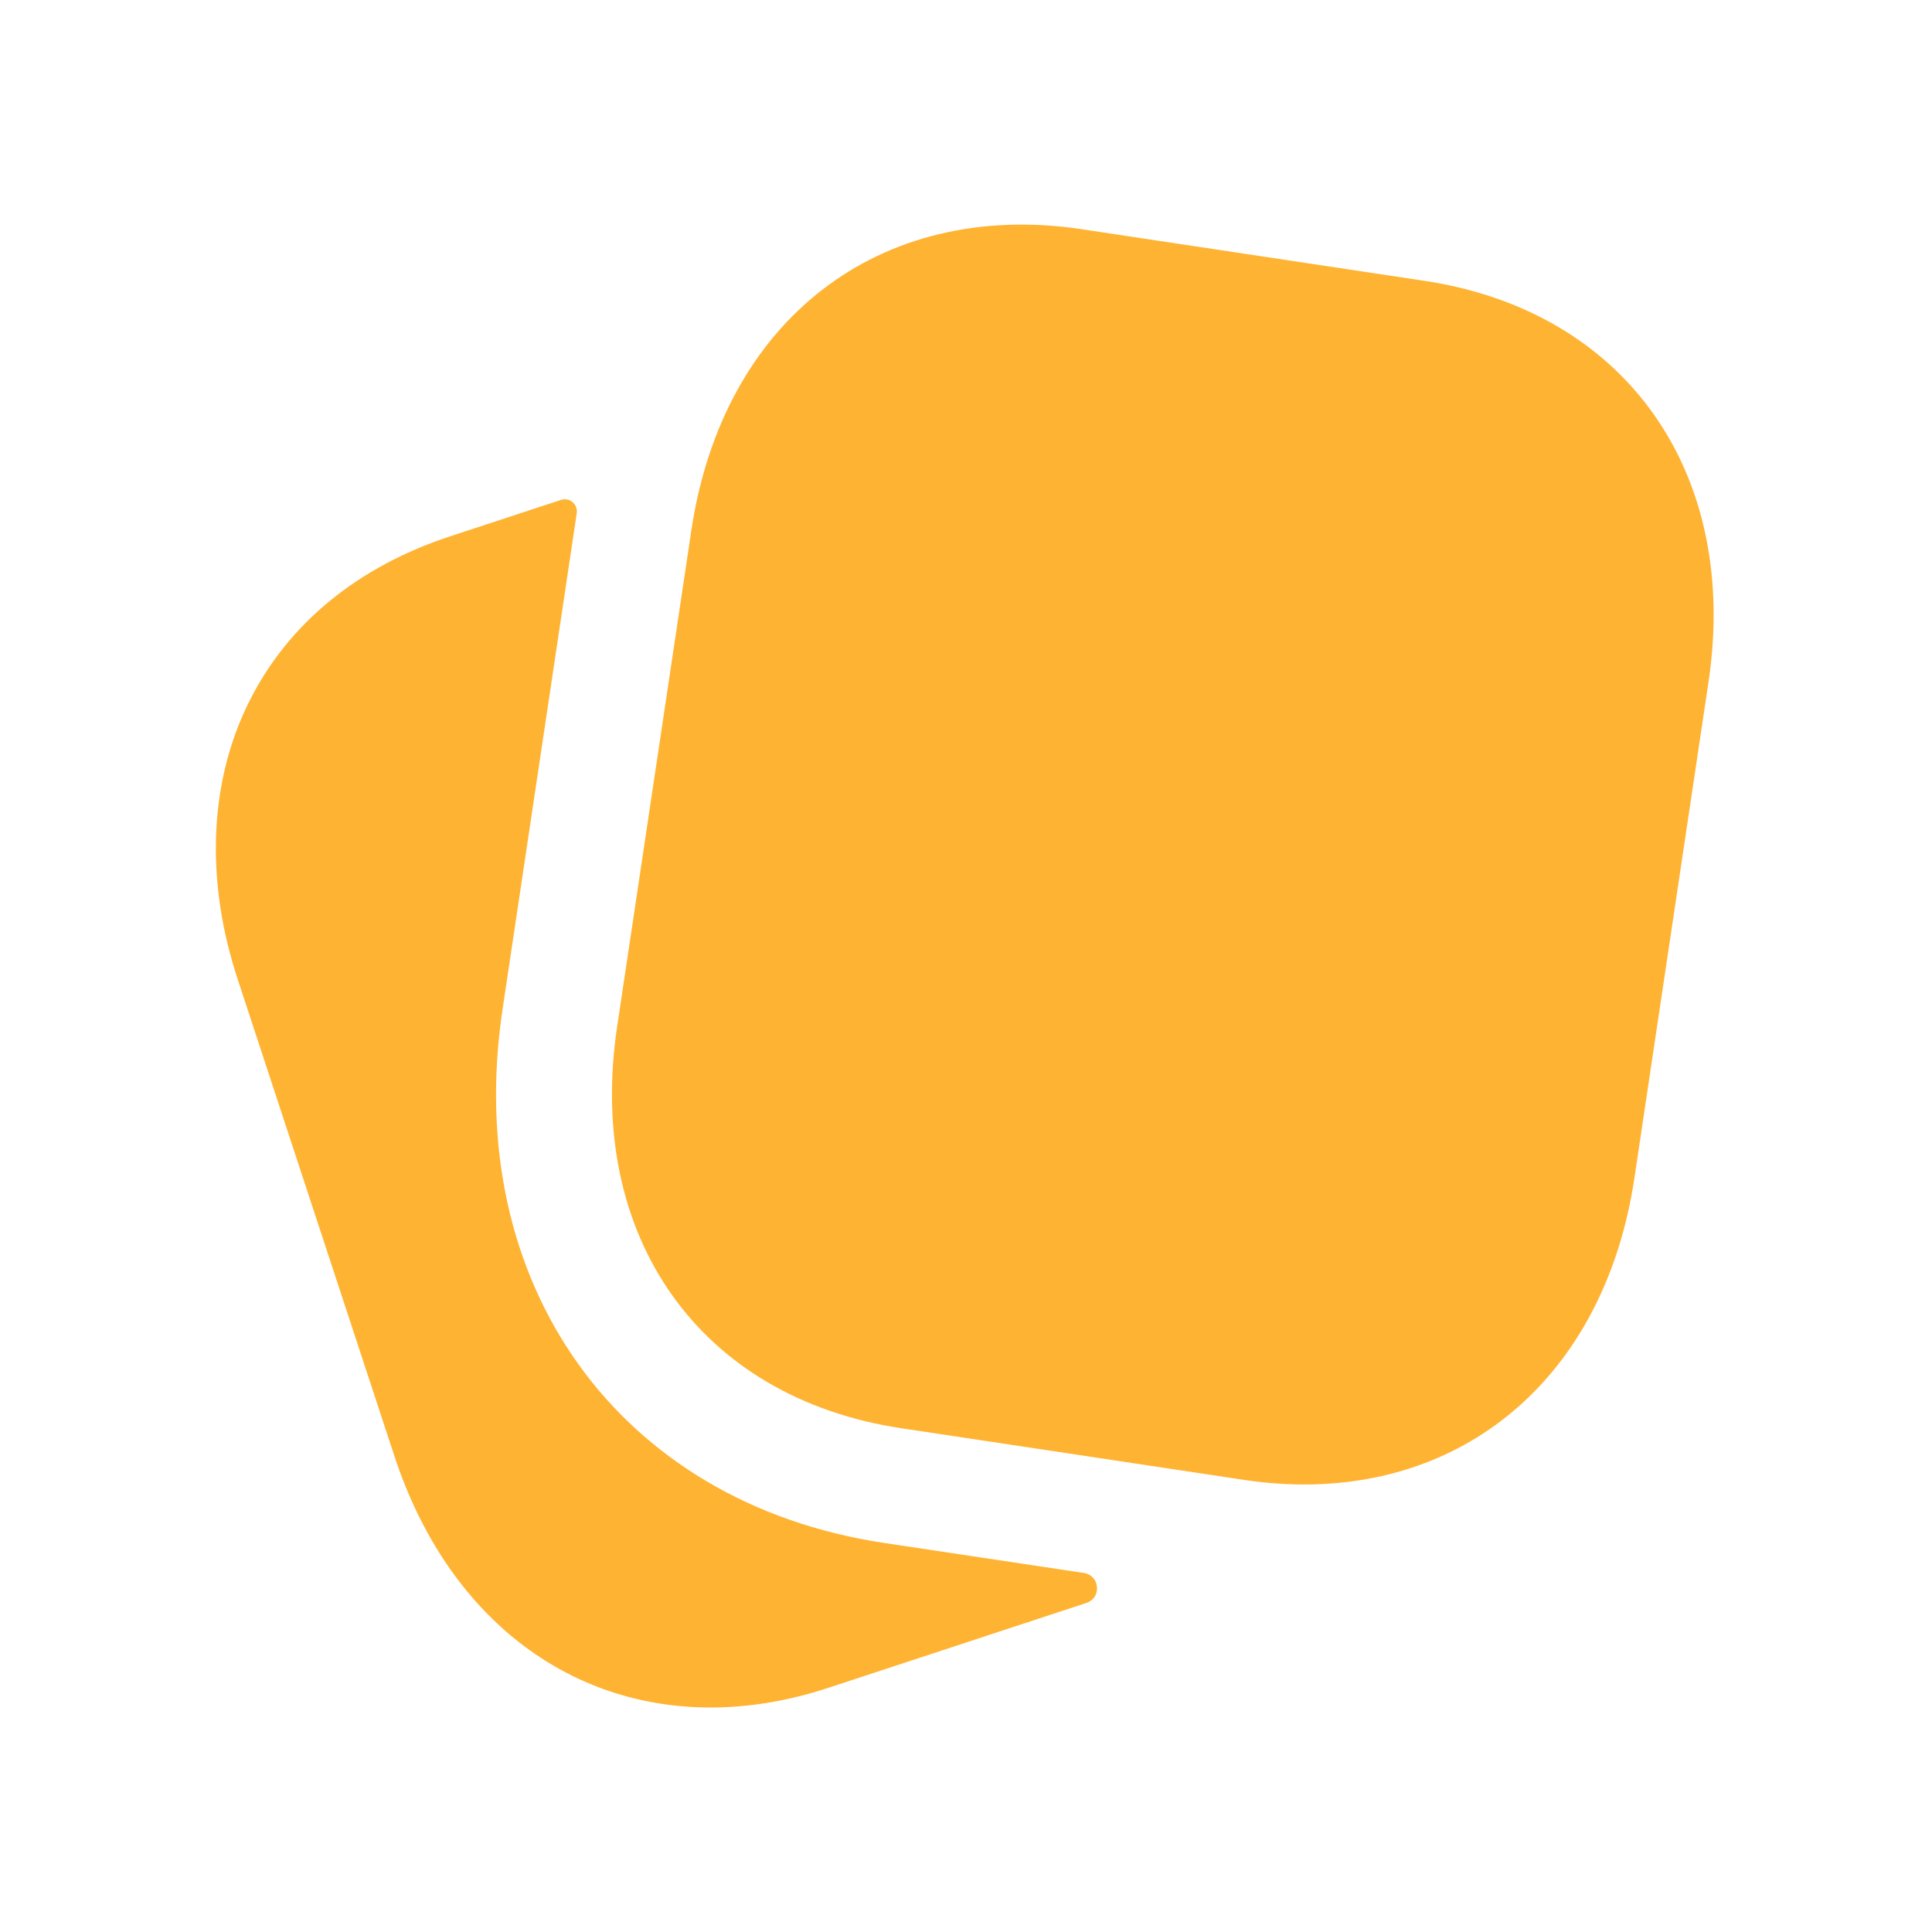 <svg width="25" height="25" viewBox="0 0 25 25" fill="none" xmlns="http://www.w3.org/2000/svg">
<path d="M16.877 19.209C16.628 19.209 16.373 19.19 16.113 19.152L11.661 18.481C9.055 18.089 7.578 15.999 7.986 13.283L8.946 6.863C9.353 4.146 11.371 2.583 13.981 2.963L13.982 2.963L13.983 2.964L18.433 3.634C21.038 4.027 22.515 6.116 22.107 8.832L21.148 15.252C20.779 17.695 19.105 19.209 16.877 19.209Z" fill="#FFB332"/>
<path d="M11.436 19.965L14.025 20.354C14.234 20.386 14.258 20.676 14.058 20.742L10.723 21.839C10.199 22.012 9.686 22.095 9.194 22.095C7.341 22.095 5.789 20.913 5.107 18.852L3.082 12.691C2.652 11.4 2.703 10.113 3.229 9.069C3.732 8.068 4.63 7.332 5.825 6.94L7.261 6.468C7.371 6.432 7.48 6.527 7.463 6.641L6.503 13.06C5.971 16.607 7.999 19.446 11.436 19.965Z" fill="#FFB332"/>
</svg>
